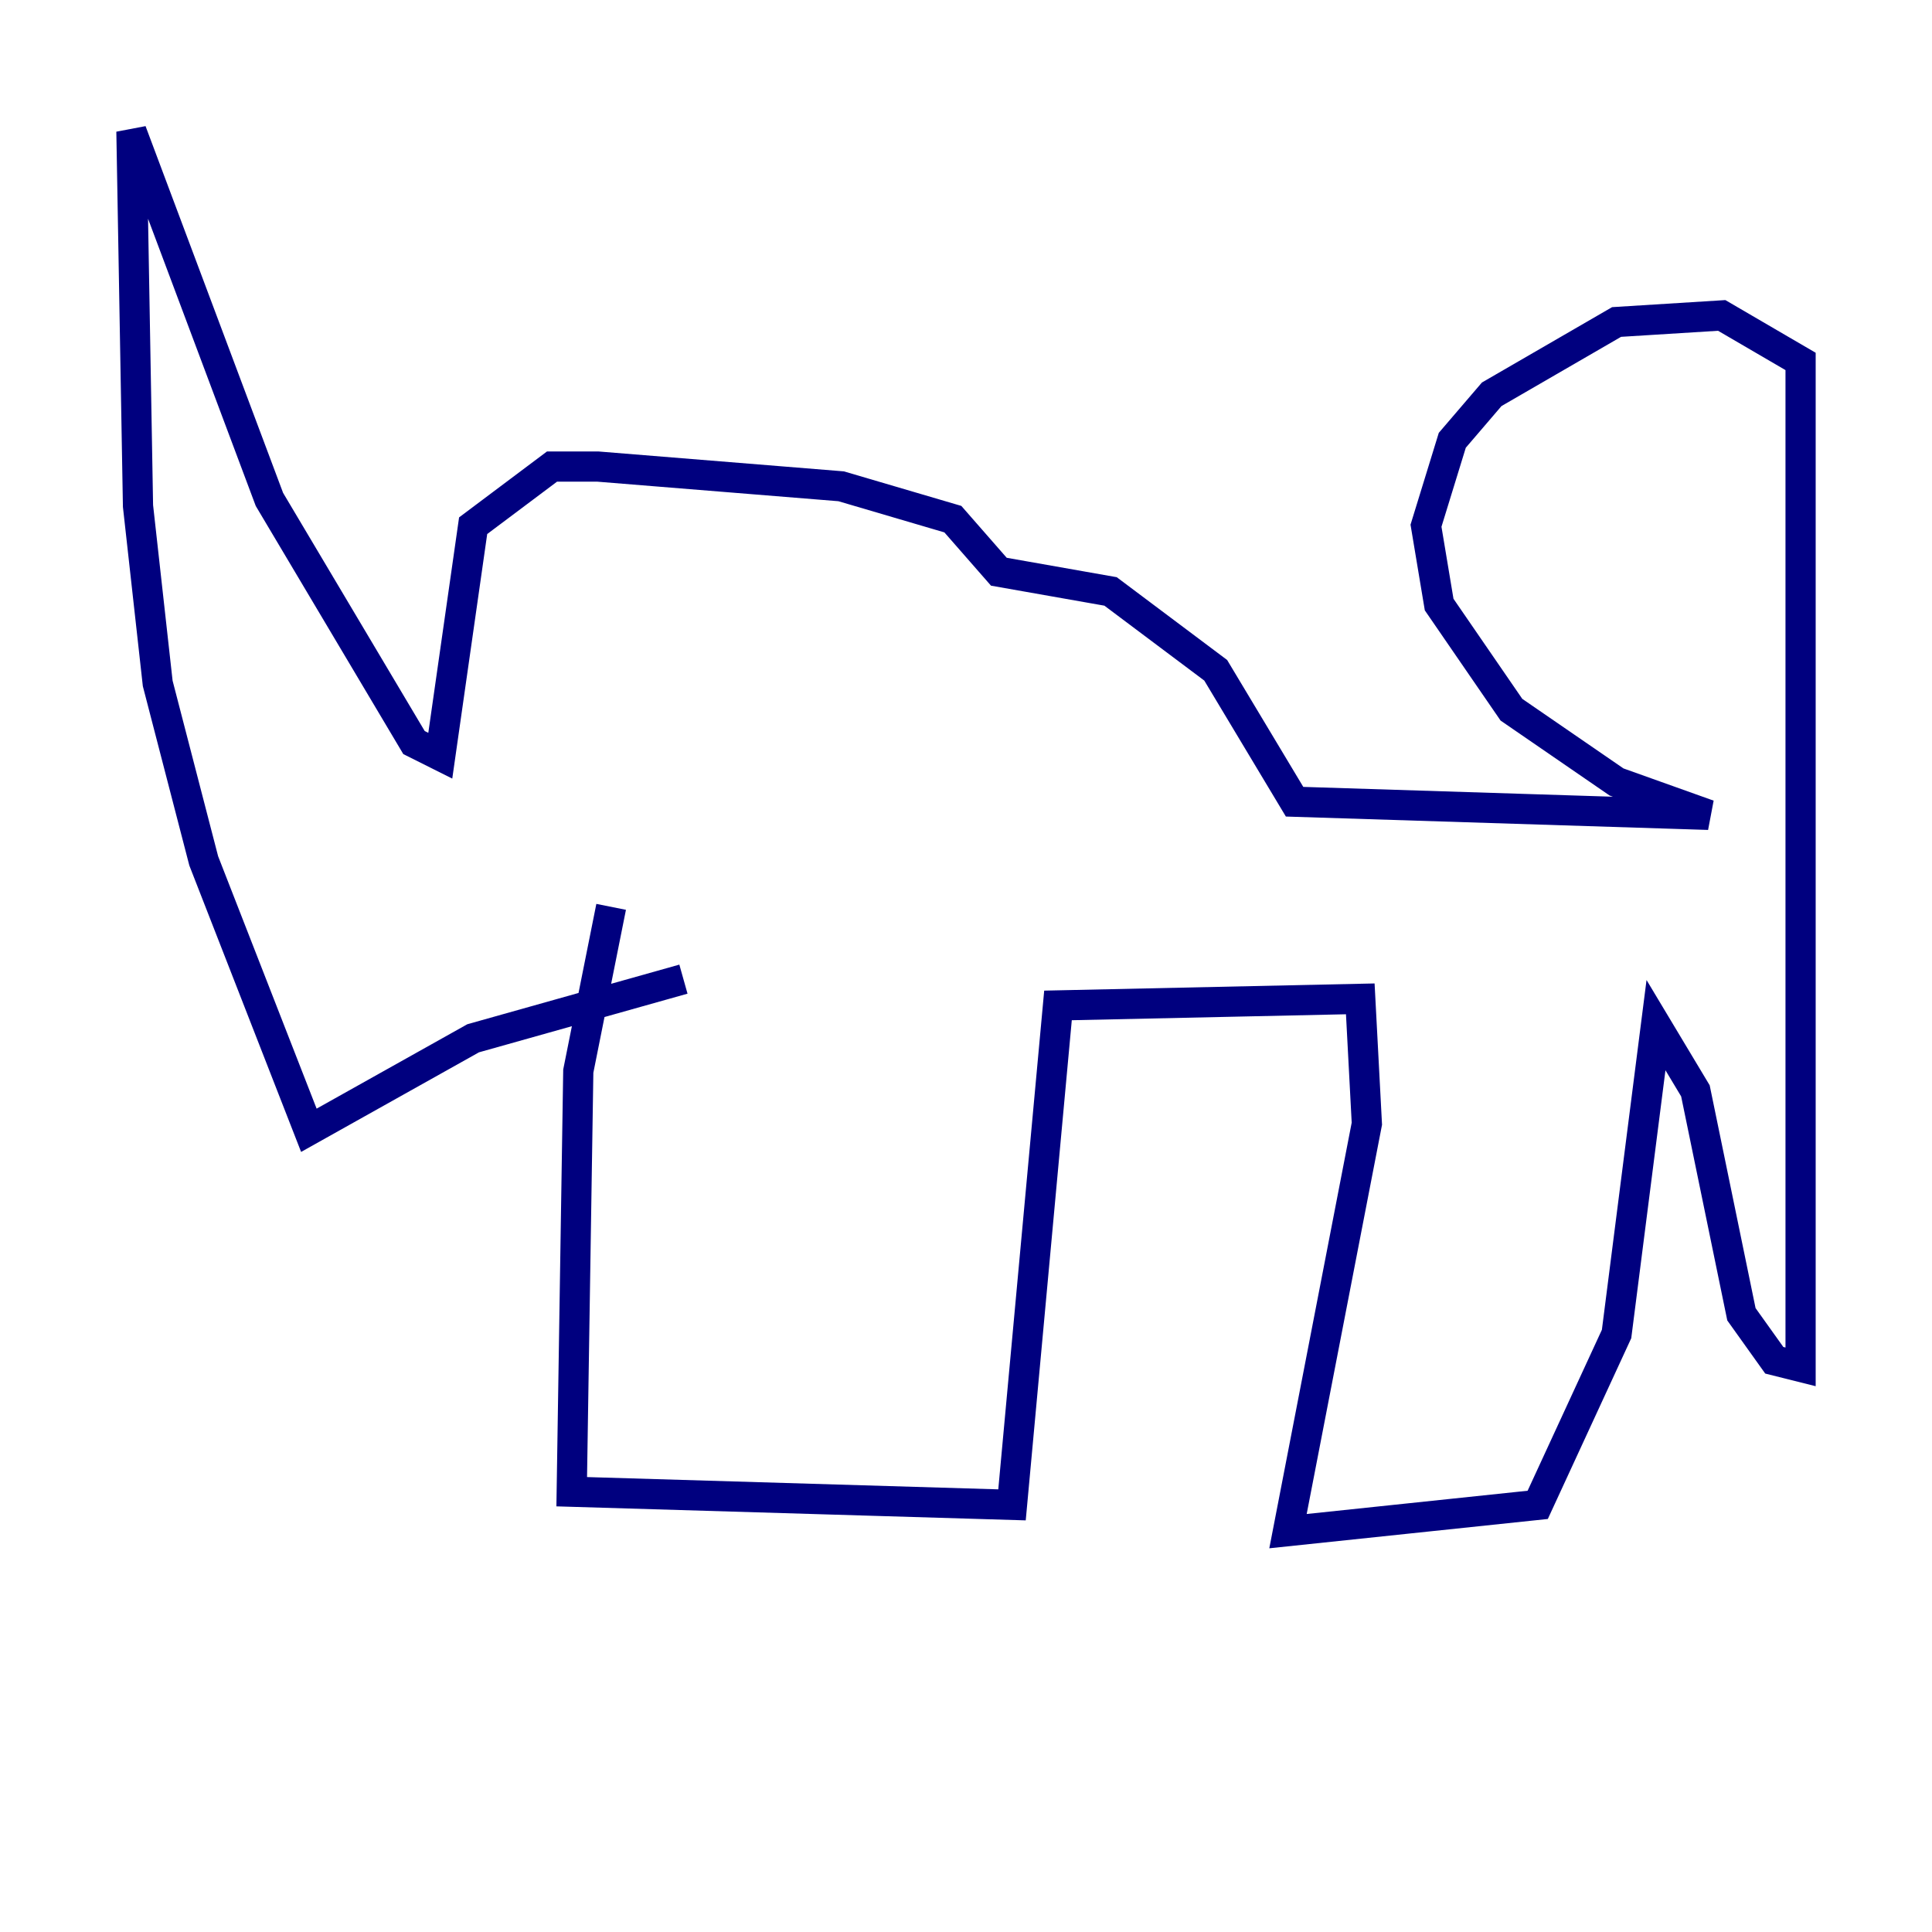 <?xml version="1.0" encoding="utf-8" ?>
<svg baseProfile="tiny" height="128" version="1.2" viewBox="0,0,128,128" width="128" xmlns="http://www.w3.org/2000/svg" xmlns:ev="http://www.w3.org/2001/xml-events" xmlns:xlink="http://www.w3.org/1999/xlink"><defs /><polyline fill="none" points="40.49,60.082 38.313,70.966 37.878,98.83 67.048,99.701 70.095,66.612 90.122,66.177 90.558,74.449 85.333,101.442 101.878,99.701 107.102,88.381 109.714,67.918 112.326,72.272 115.374,87.075 117.551,90.122 119.293,90.558 119.293,23.946 114.068,20.898 107.102,21.333 98.83,26.122 96.218,29.17 94.476,34.83 95.347,40.054 100.136,47.02 107.102,51.809 113.197,53.986 85.769,53.116 80.544,44.408 73.578,39.184 66.177,37.878 63.129,34.395 55.728,32.218 39.619,30.912 36.571,30.912 31.347,34.83 29.17,50.068 27.429,49.197 17.85,33.088 8.707,8.707 9.143,33.524 10.449,45.279 13.497,57.034 20.463,74.884 31.347,68.789 45.279,64.871" stroke="#00007f" stroke-width="2" /></svg>